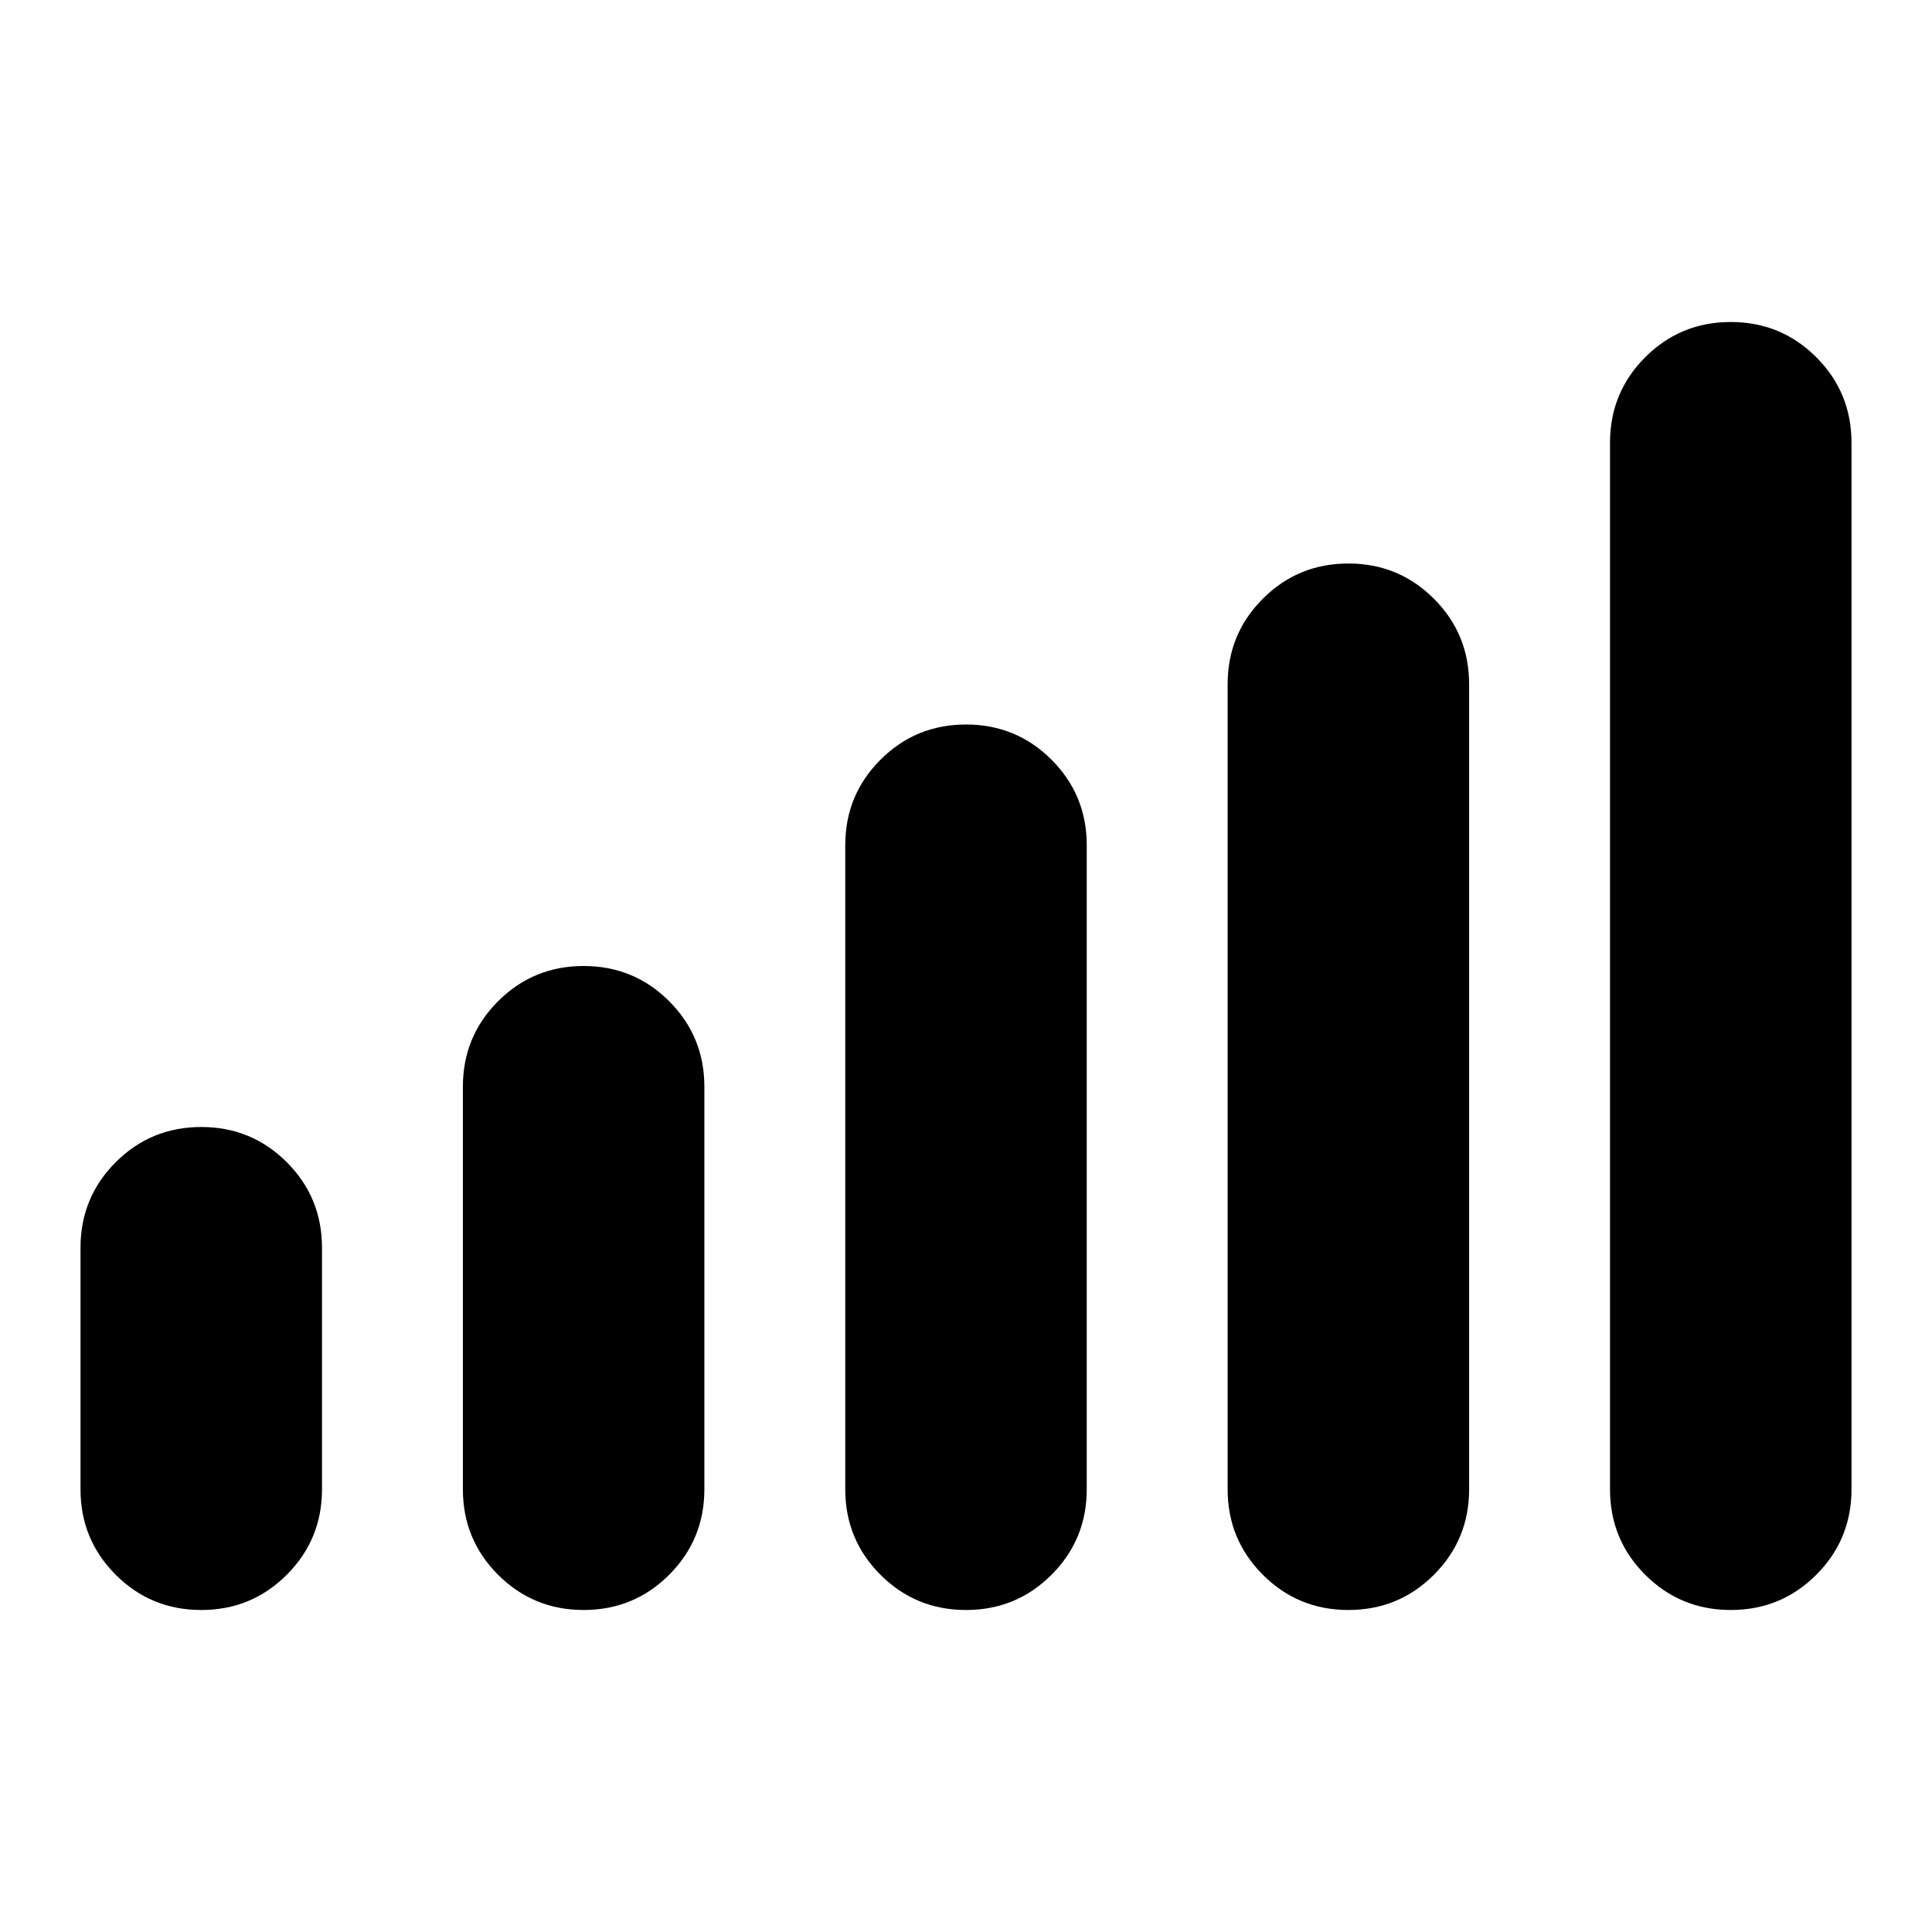 <svg xmlns="http://www.w3.org/2000/svg" height="24" viewBox="0 -960 960 960" width="24"><path d="M40-220v-120q0-25 17.5-42.5T100-400q25 0 42.5 17.5T160-340v120q0 25-17.5 42.5T100-160q-25 0-42.5-17.5T40-220Zm190 0v-200q0-25 17.5-42.5T290-480q25 0 42.5 17.5T350-420v200q0 25-17.5 42.5T290-160q-25 0-42.5-17.5T230-220Zm190 0v-320q0-25 17.5-42.5T480-600q25 0 42.5 17.5T540-540v320q0 25-17.5 42.5T480-160q-25 0-42.5-17.5T420-220Zm190 0v-400q0-25 17.5-42.5T670-680q25 0 42.5 17.5T730-620v400q0 25-17.5 42.5T670-160q-25 0-42.5-17.5T610-220Zm190 0v-520q0-25 17.5-42.5T860-800q25 0 42.5 17.5T920-740v520q0 25-17.5 42.5T860-160q-25 0-42.5-17.5T800-220Z"/></svg>